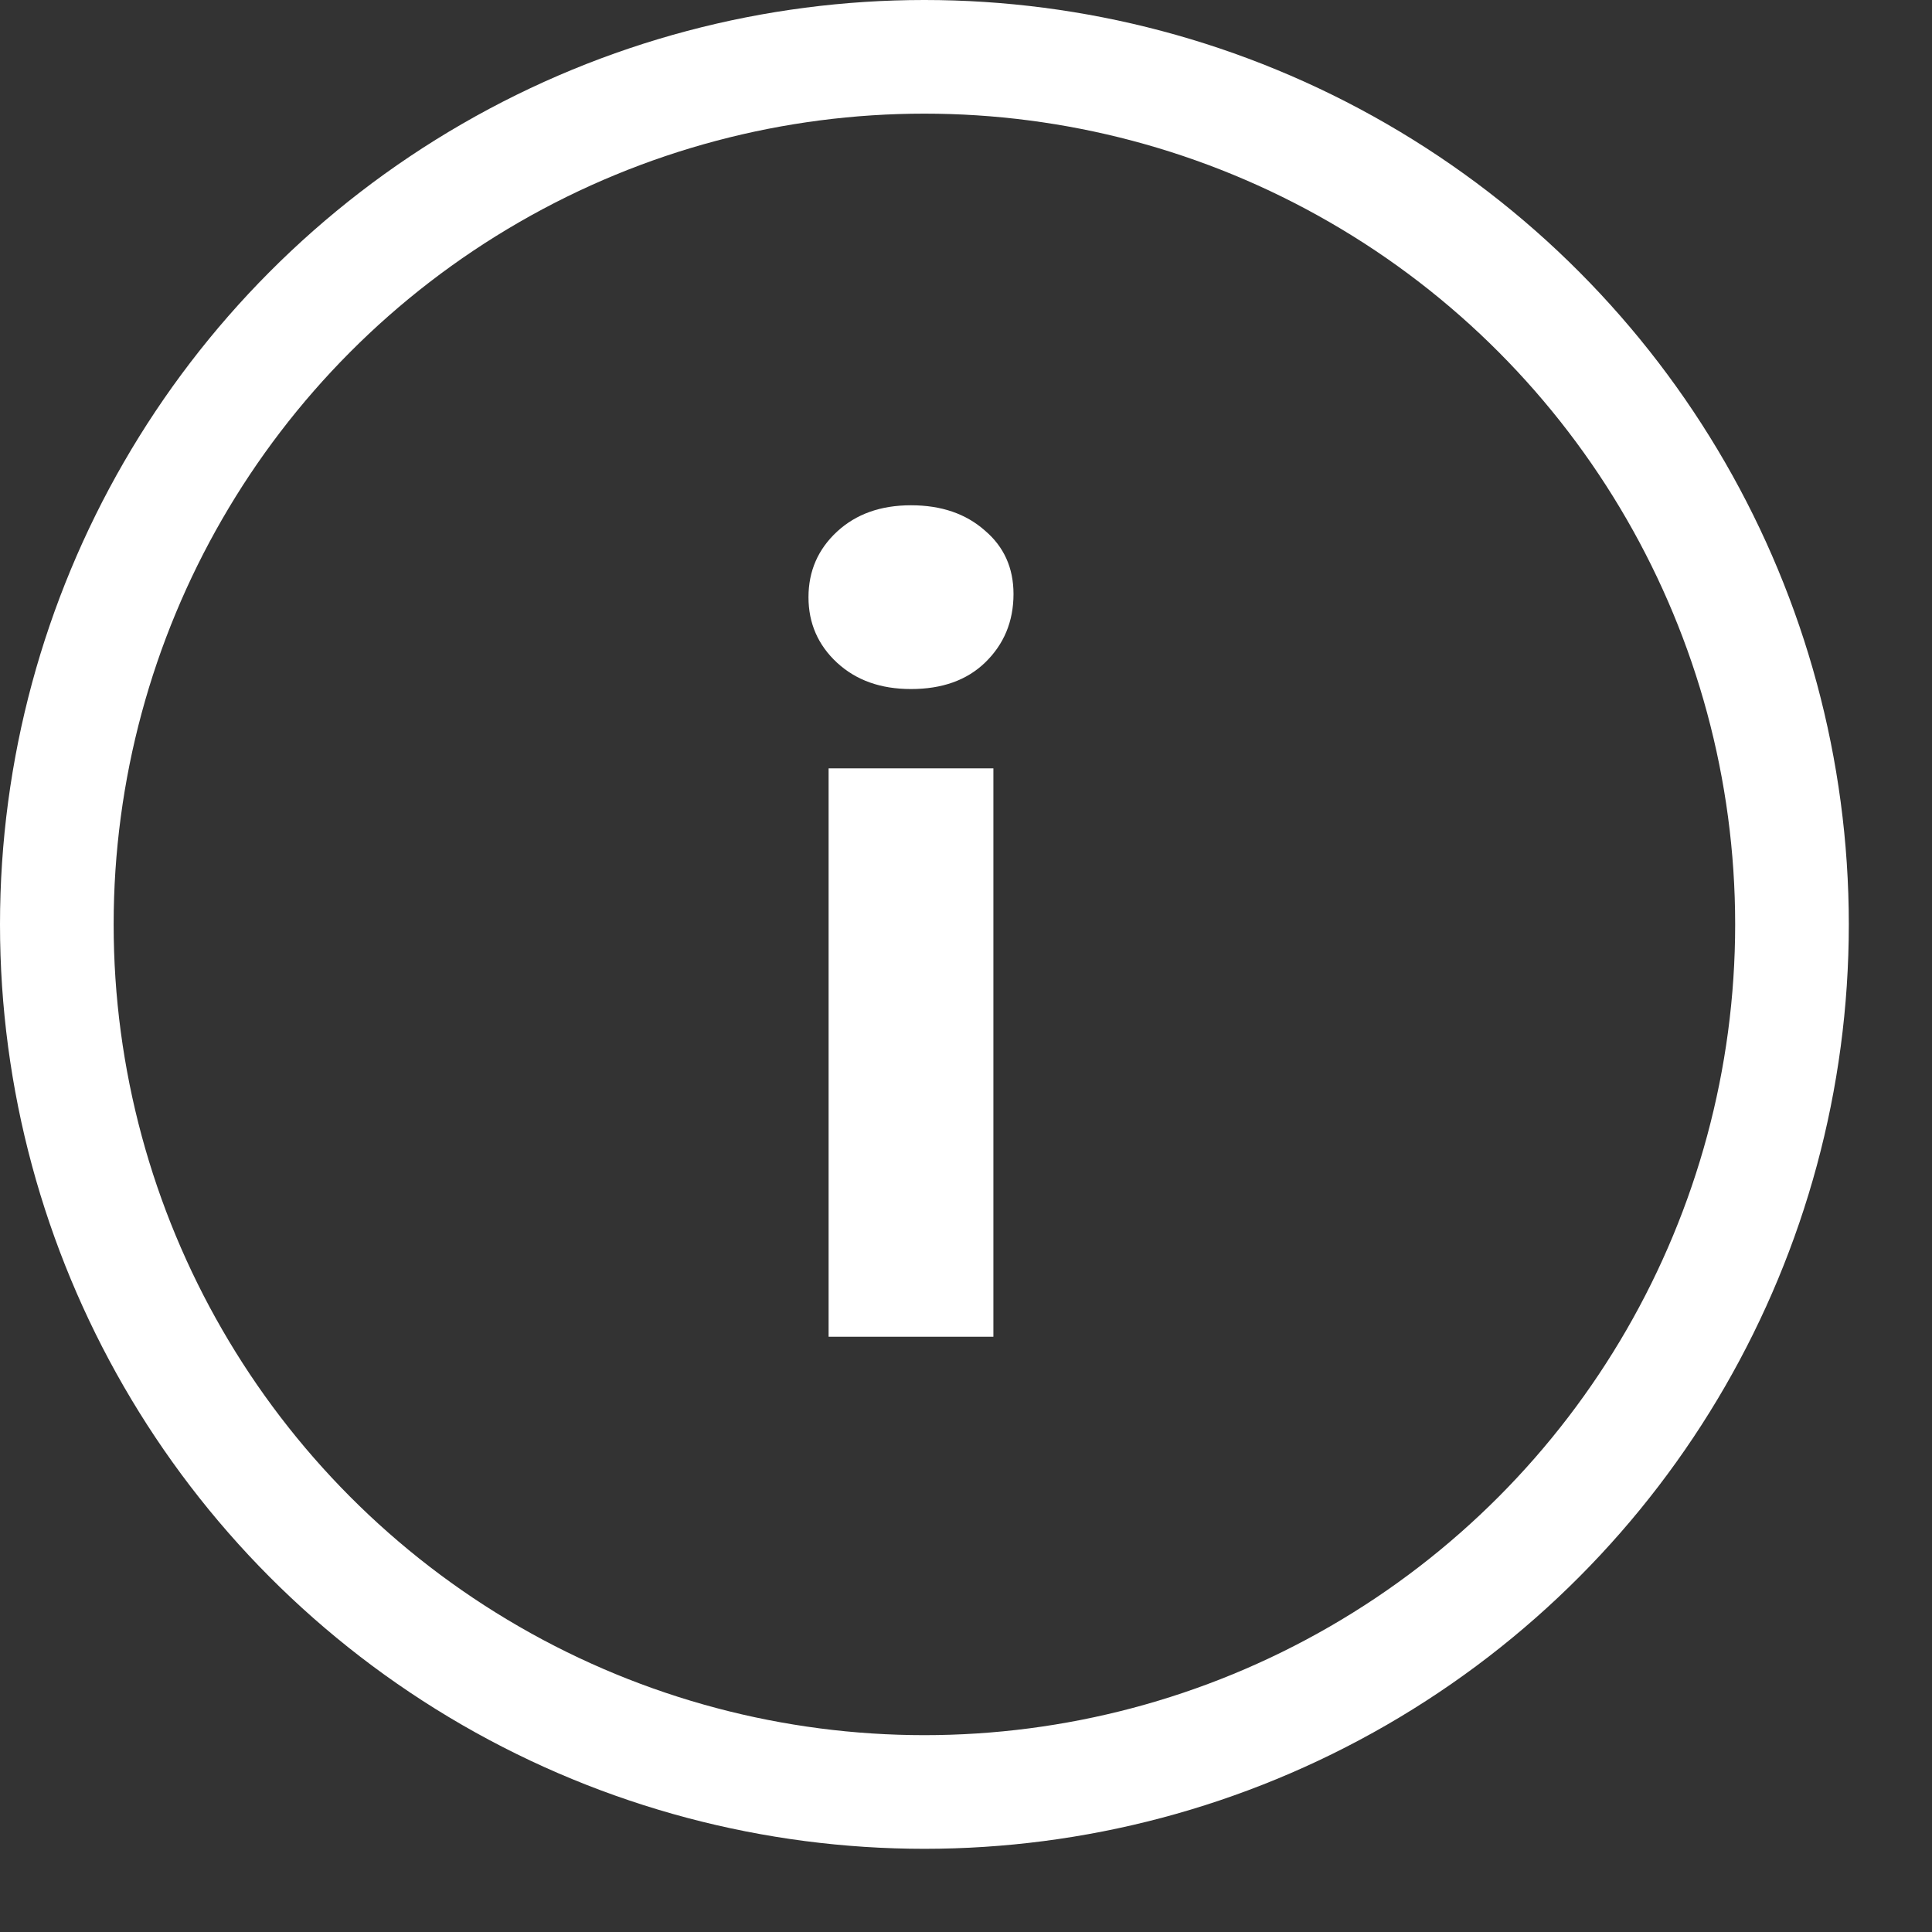 <svg width="17" height="17" viewBox="0 0 17 17" fill="none" xmlns="http://www.w3.org/2000/svg">
<rect x="0" y="0" width="17" height="17" fill="#333333" stroke="none"/>
<g id="i">
<circle id="Ellipse 276" cx="8.134" cy="8.134" r="7.634" stroke="white"/>
<path id="i_2" d="M7.291 11.762V6.761H8.741V11.762H7.291ZM8.016 6.063C7.749 6.063 7.533 5.986 7.365 5.831C7.198 5.676 7.114 5.484 7.114 5.255C7.114 5.025 7.198 4.833 7.365 4.678C7.533 4.523 7.749 4.446 8.016 4.446C8.282 4.446 8.499 4.52 8.667 4.669C8.834 4.811 8.918 4.997 8.918 5.227C8.918 5.468 8.834 5.67 8.667 5.831C8.506 5.986 8.289 6.063 8.016 6.063Z" fill="white"/>
</g>
</svg>
